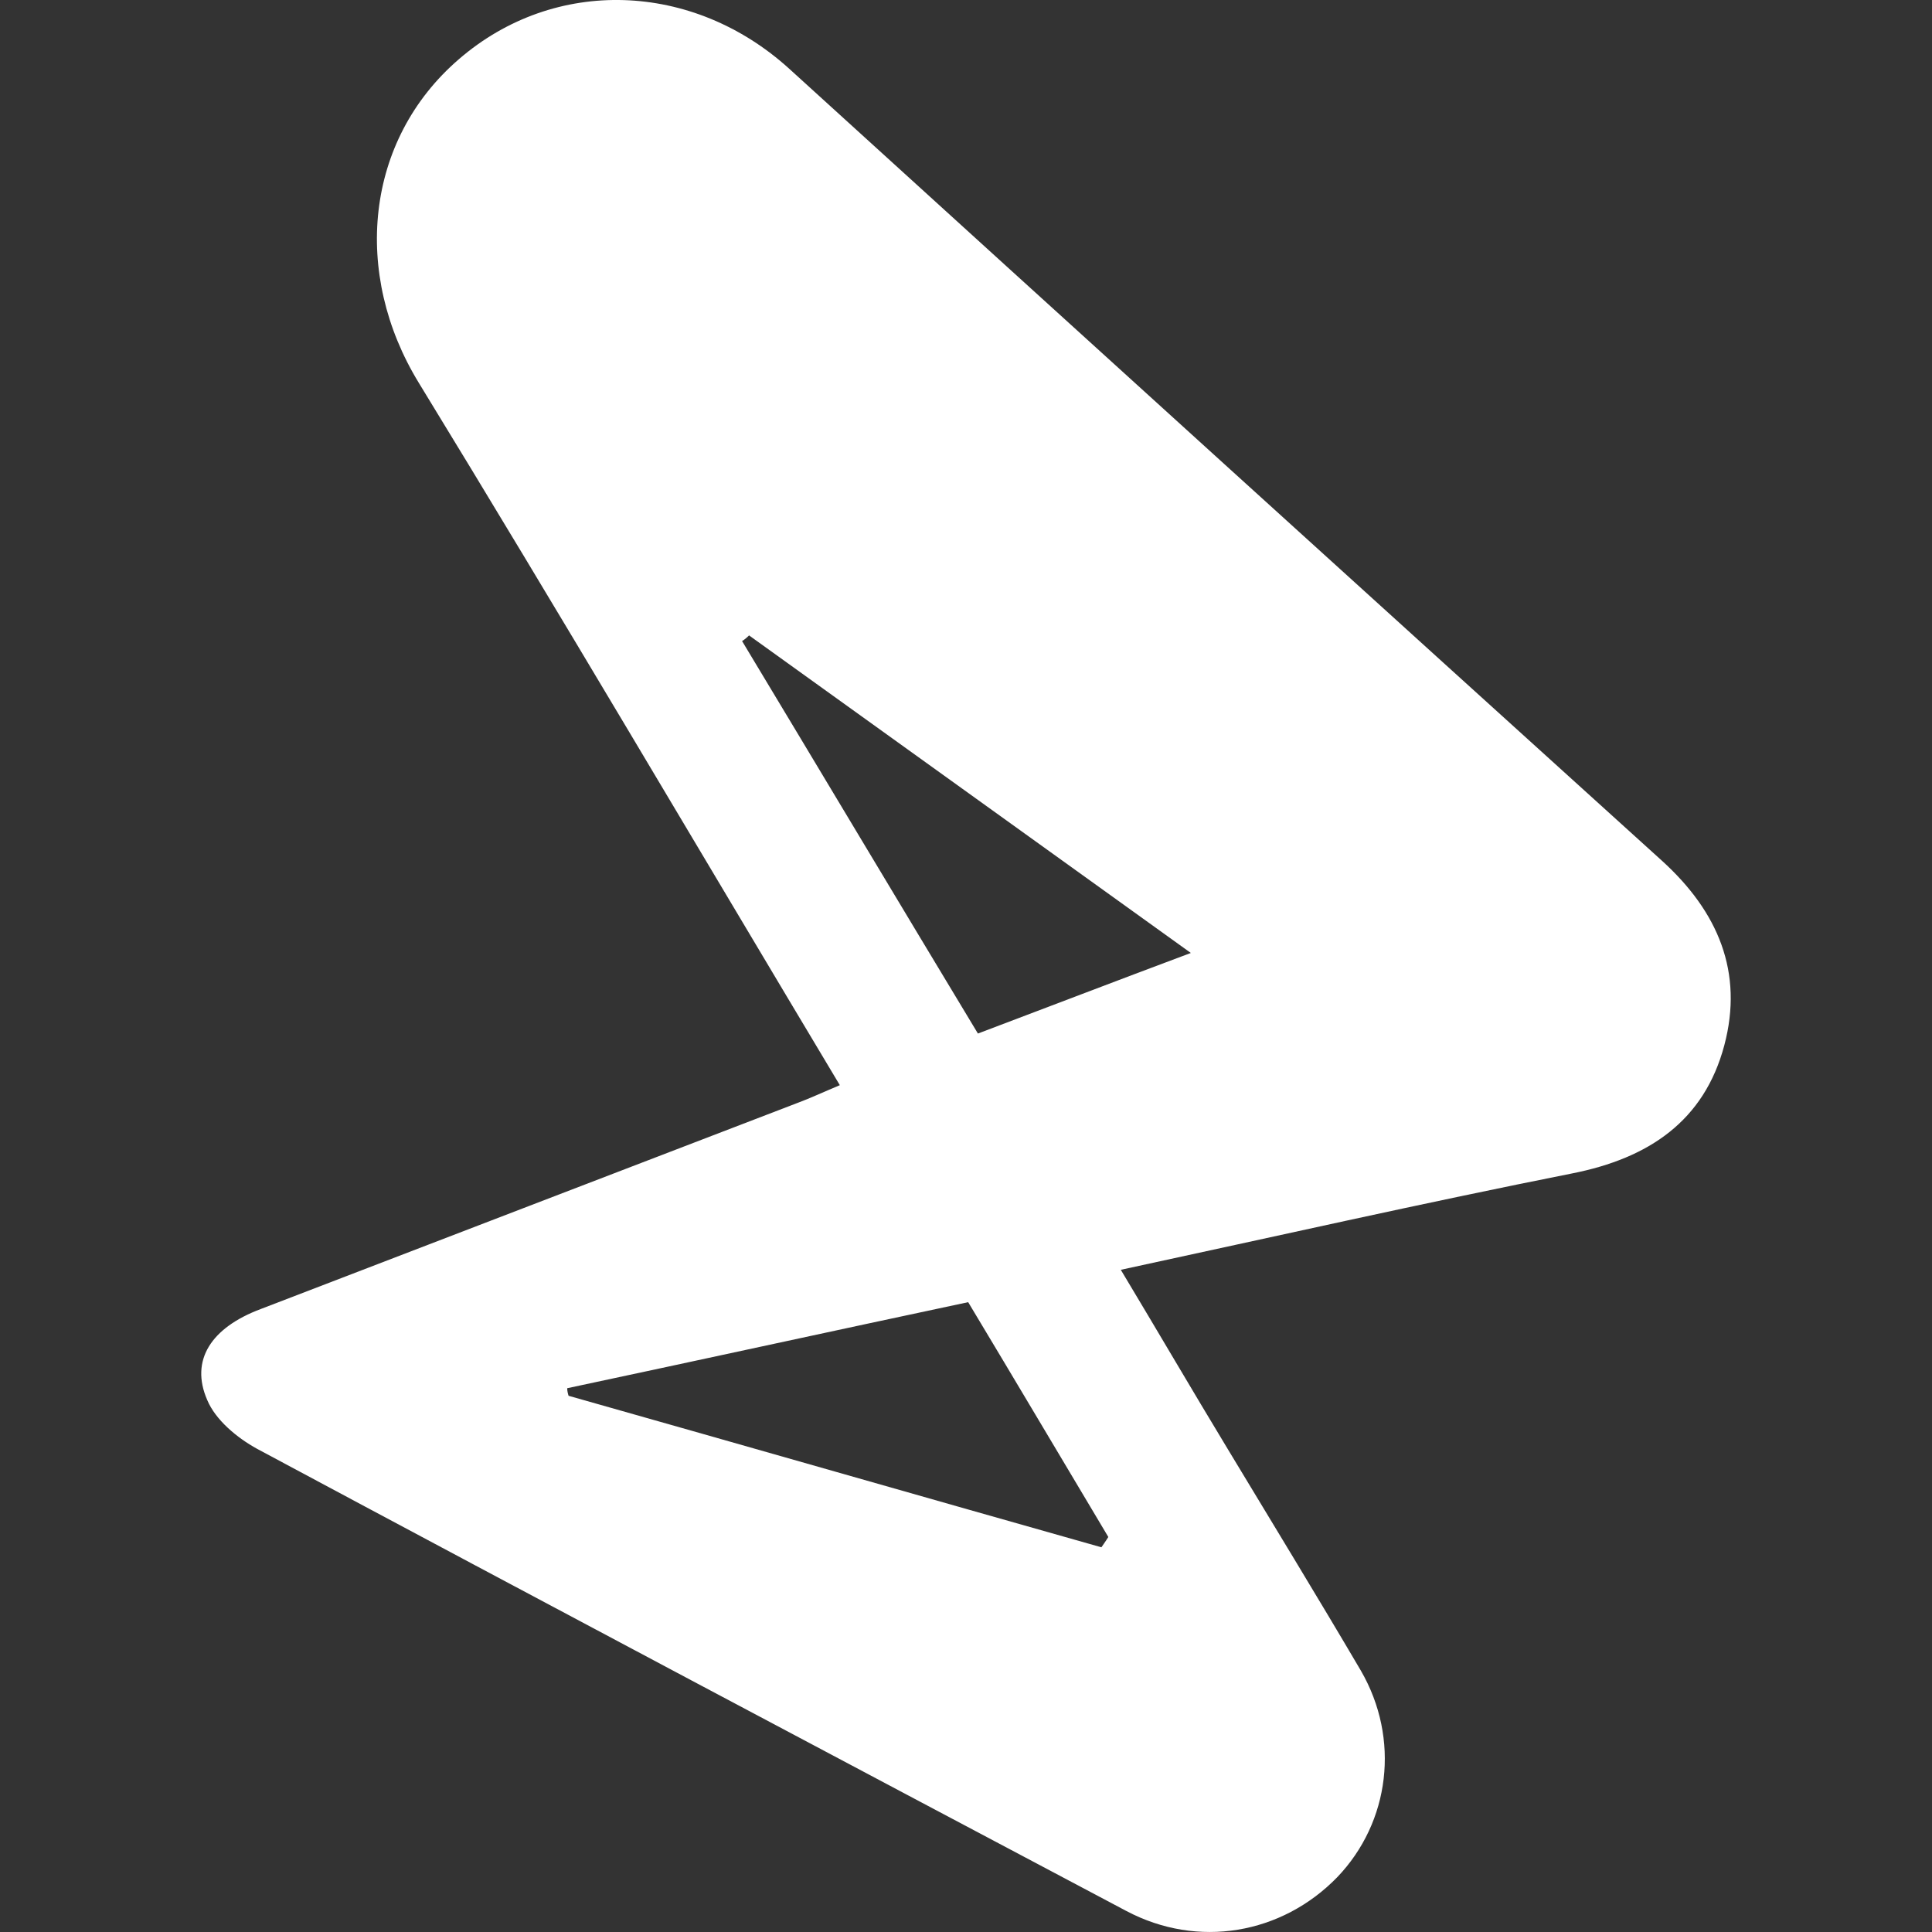 <svg width="24" height="24" viewBox="0 0 24 24" fill="none" xmlns="http://www.w3.org/2000/svg"><rect x="0" y="0" width="24" height="24" fill="#333333" stroke="none"/><path d="M10.433 13.481C8.666 10.53 6.96 7.629 5.202 4.755C4.375 3.403 4.53 1.743 5.702 0.734C6.891 -0.293 8.606 -0.233 9.804 0.854C13.415 4.139 17.025 7.415 20.645 10.692C21.343 11.325 21.661 12.078 21.42 12.985C21.17 13.926 20.481 14.388 19.533 14.576C17.68 14.944 15.827 15.363 13.923 15.774C14.38 16.535 14.81 17.271 15.25 17.998C15.802 18.914 16.362 19.829 16.905 20.753C17.396 21.6 17.267 22.635 16.612 23.319C15.922 24.029 14.88 24.209 13.992 23.739C10.39 21.831 6.788 19.923 3.194 17.998C2.944 17.861 2.677 17.639 2.574 17.391C2.358 16.895 2.625 16.492 3.237 16.262C5.461 15.406 7.675 14.559 9.899 13.704C10.062 13.644 10.226 13.567 10.45 13.473L10.433 13.481ZM13.682 19.221C13.682 19.221 13.742 19.136 13.768 19.093C13.191 18.127 12.613 17.151 12.027 16.176C10.338 16.535 8.692 16.895 7.046 17.245C7.046 17.279 7.055 17.314 7.063 17.339C9.27 17.964 11.476 18.597 13.682 19.221ZM9.304 7.895C9.304 7.895 9.252 7.946 9.218 7.963C10.192 9.58 11.157 11.197 12.148 12.839C13.009 12.514 13.854 12.189 14.793 11.838C12.915 10.487 11.105 9.186 9.295 7.886L9.304 7.895Z" fill="white"/></svg>